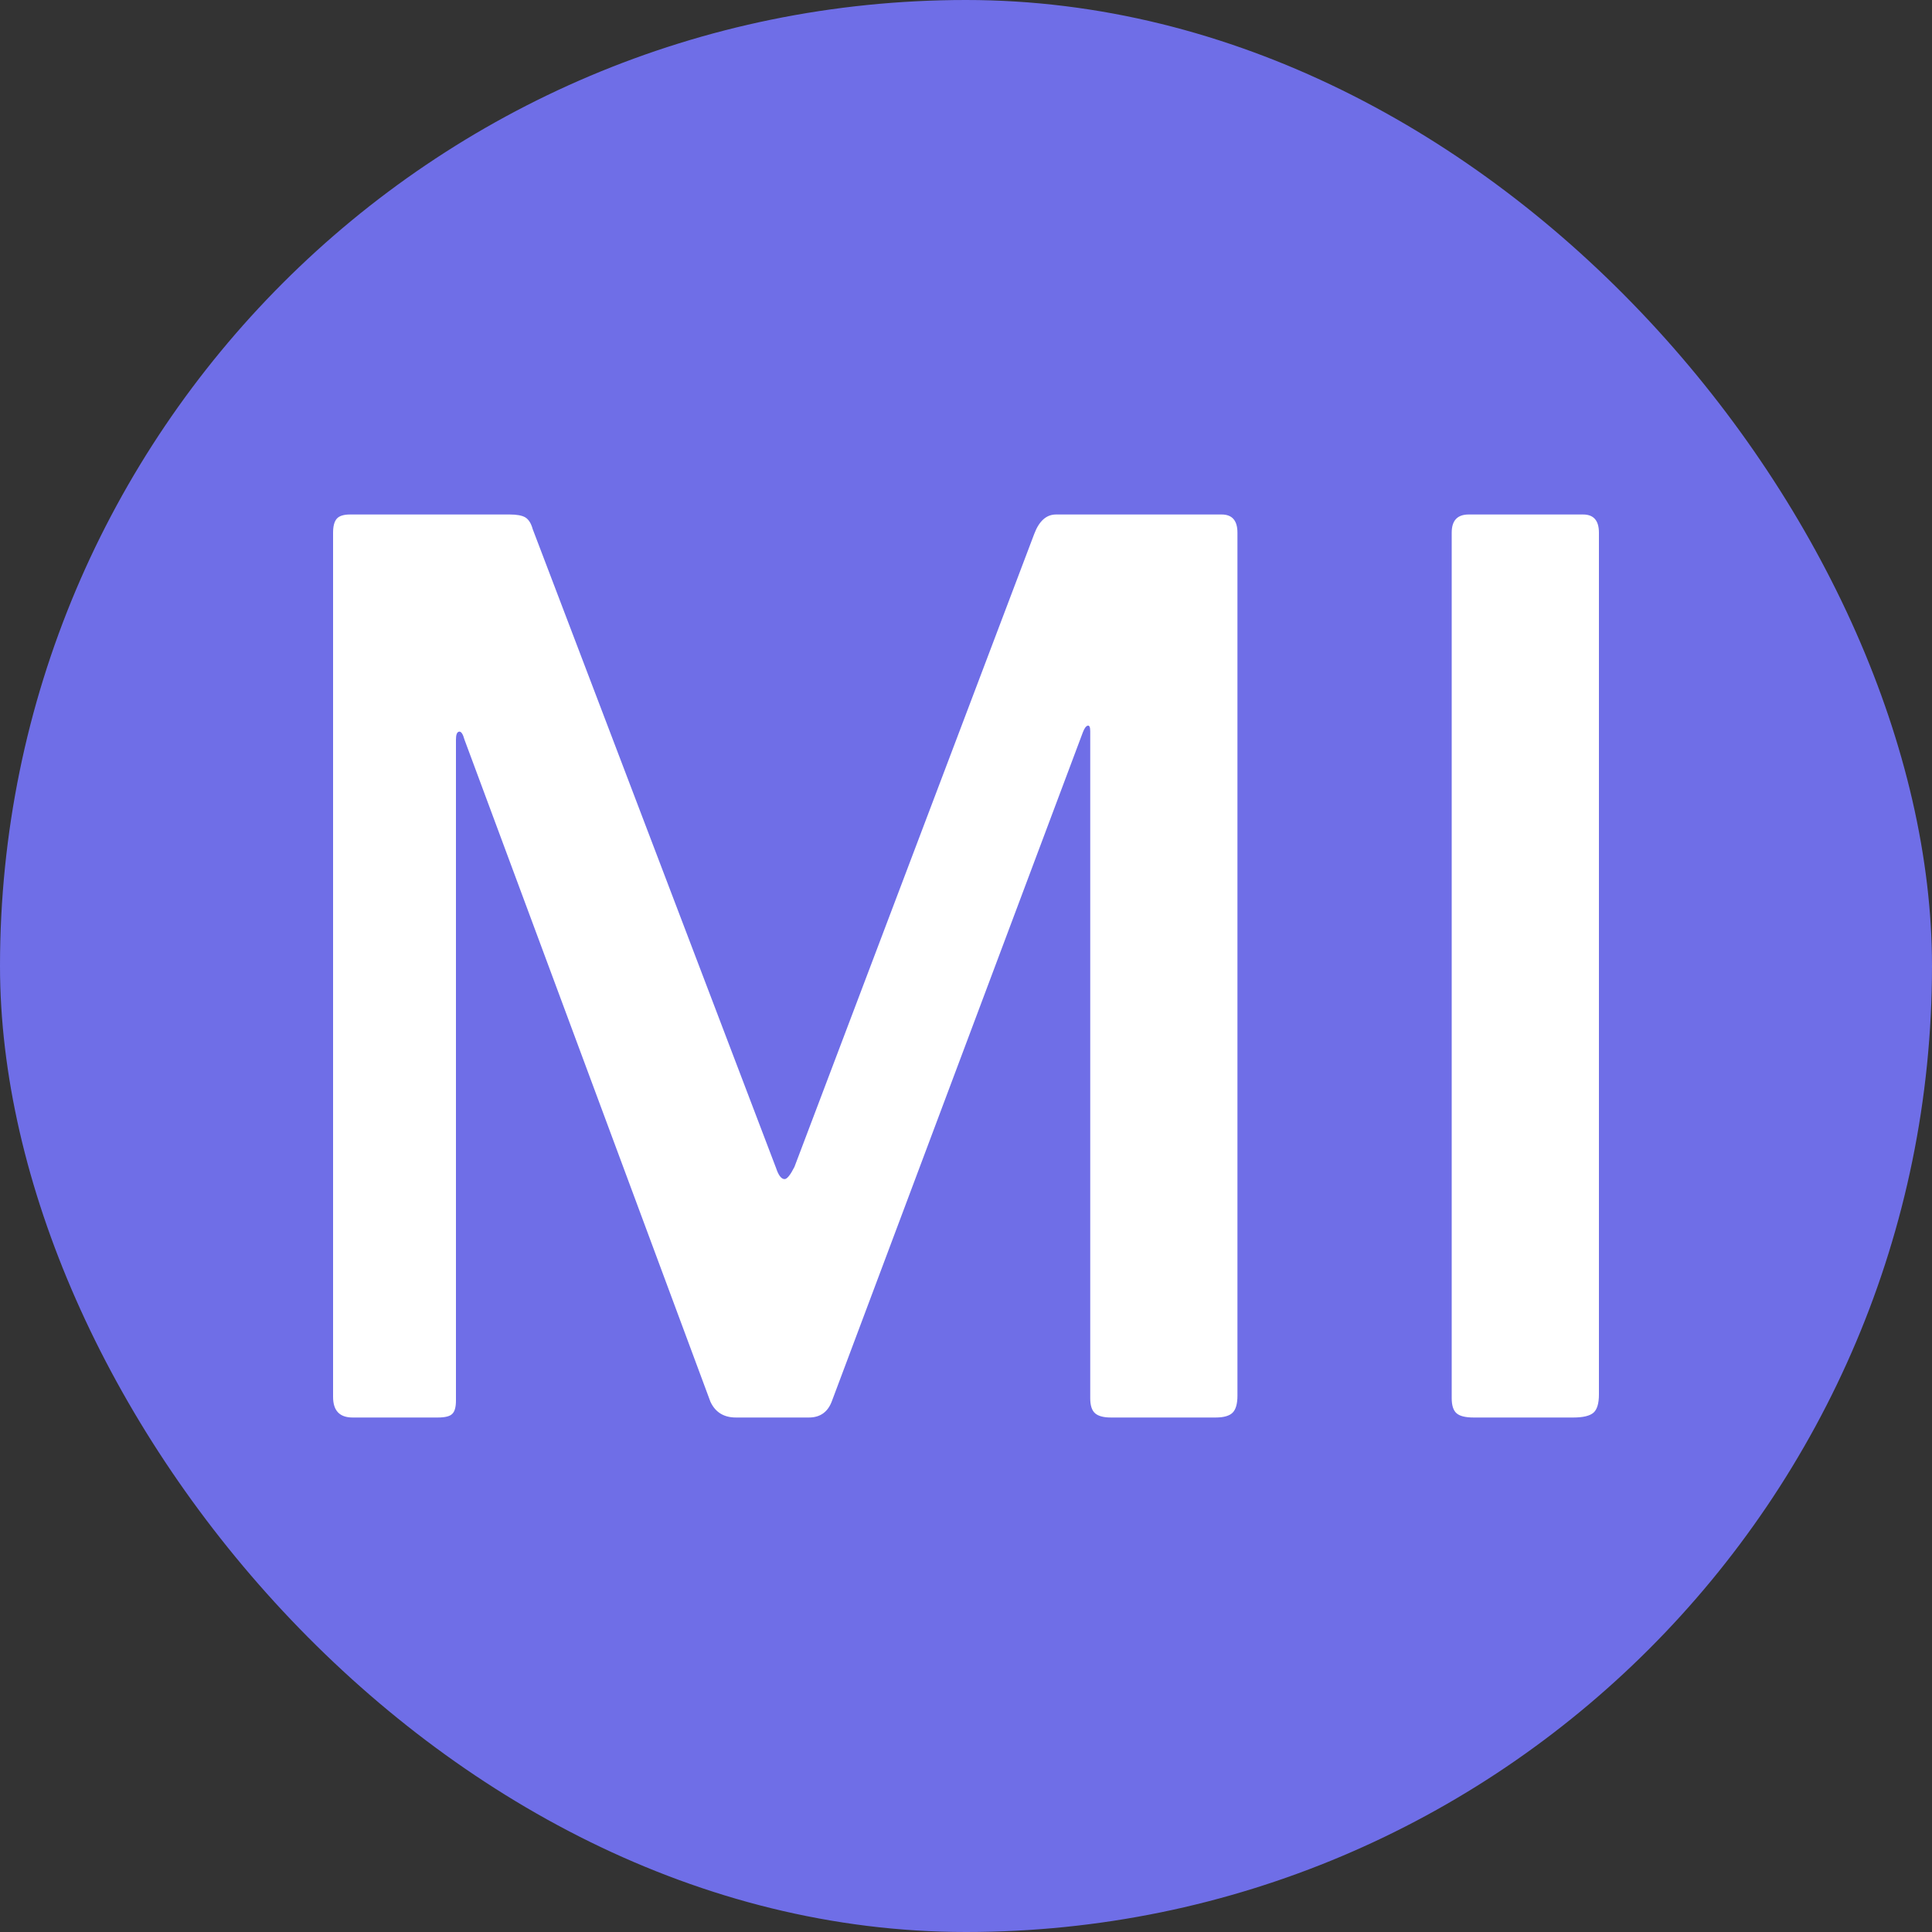 <svg xmlns="http://www.w3.org/2000/svg" width="256" height="256" viewBox="0 0 100 100"><rect x="0" y="0" width="100" height="100" fill="#333333" stroke="none"/><rect width="100" height="100" rx="50" fill="#6f6ee7"></rect><path d="M18.25 73.37Q17.24 73.37 17.24 72.30L17.24 72.30L17.24 27.57Q17.24 27.07 17.43 26.85Q17.62 26.63 18.12 26.63L18.12 26.63L26.38 26.63Q26.94 26.63 27.19 26.78Q27.45 26.94 27.57 27.38L27.57 27.38L40.17 60.46Q40.36 61.03 40.61 61.03L40.61 61.03Q40.80 61.03 41.12 60.40L41.12 60.40L53.53 27.64Q53.91 26.63 54.66 26.63L54.66 26.63L63.23 26.63Q64.05 26.63 64.05 27.57L64.05 27.57L64.05 72.24Q64.05 72.87 63.80 73.12Q63.55 73.37 62.92 73.37L62.92 73.37L57.50 73.37Q56.93 73.37 56.68 73.15Q56.43 72.93 56.43 72.37L56.43 72.37L56.43 37.84Q56.43 37.53 56.30 37.56Q56.17 37.59 56.05 37.90L56.05 37.90L43.07 72.49Q42.76 73.37 41.87 73.37L41.87 73.37L38.09 73.37Q37.15 73.37 36.77 72.55L36.77 72.55L24.04 38.28Q23.92 37.84 23.76 37.87Q23.60 37.90 23.60 38.28L23.60 38.28L23.60 72.49Q23.60 73.00 23.41 73.18Q23.23 73.37 22.66 73.37L22.66 73.37L18.25 73.37ZM76.02 26.63L81.94 26.63Q82.76 26.63 82.76 27.57L82.76 27.57L82.76 72.18Q82.76 72.87 82.48 73.12Q82.19 73.37 81.44 73.37L81.44 73.37L76.27 73.37Q75.64 73.37 75.39 73.15Q75.14 72.93 75.14 72.37L75.14 72.37L75.14 27.57Q75.14 26.63 76.02 26.63L76.02 26.63Z" fill="#fff"></path></svg>